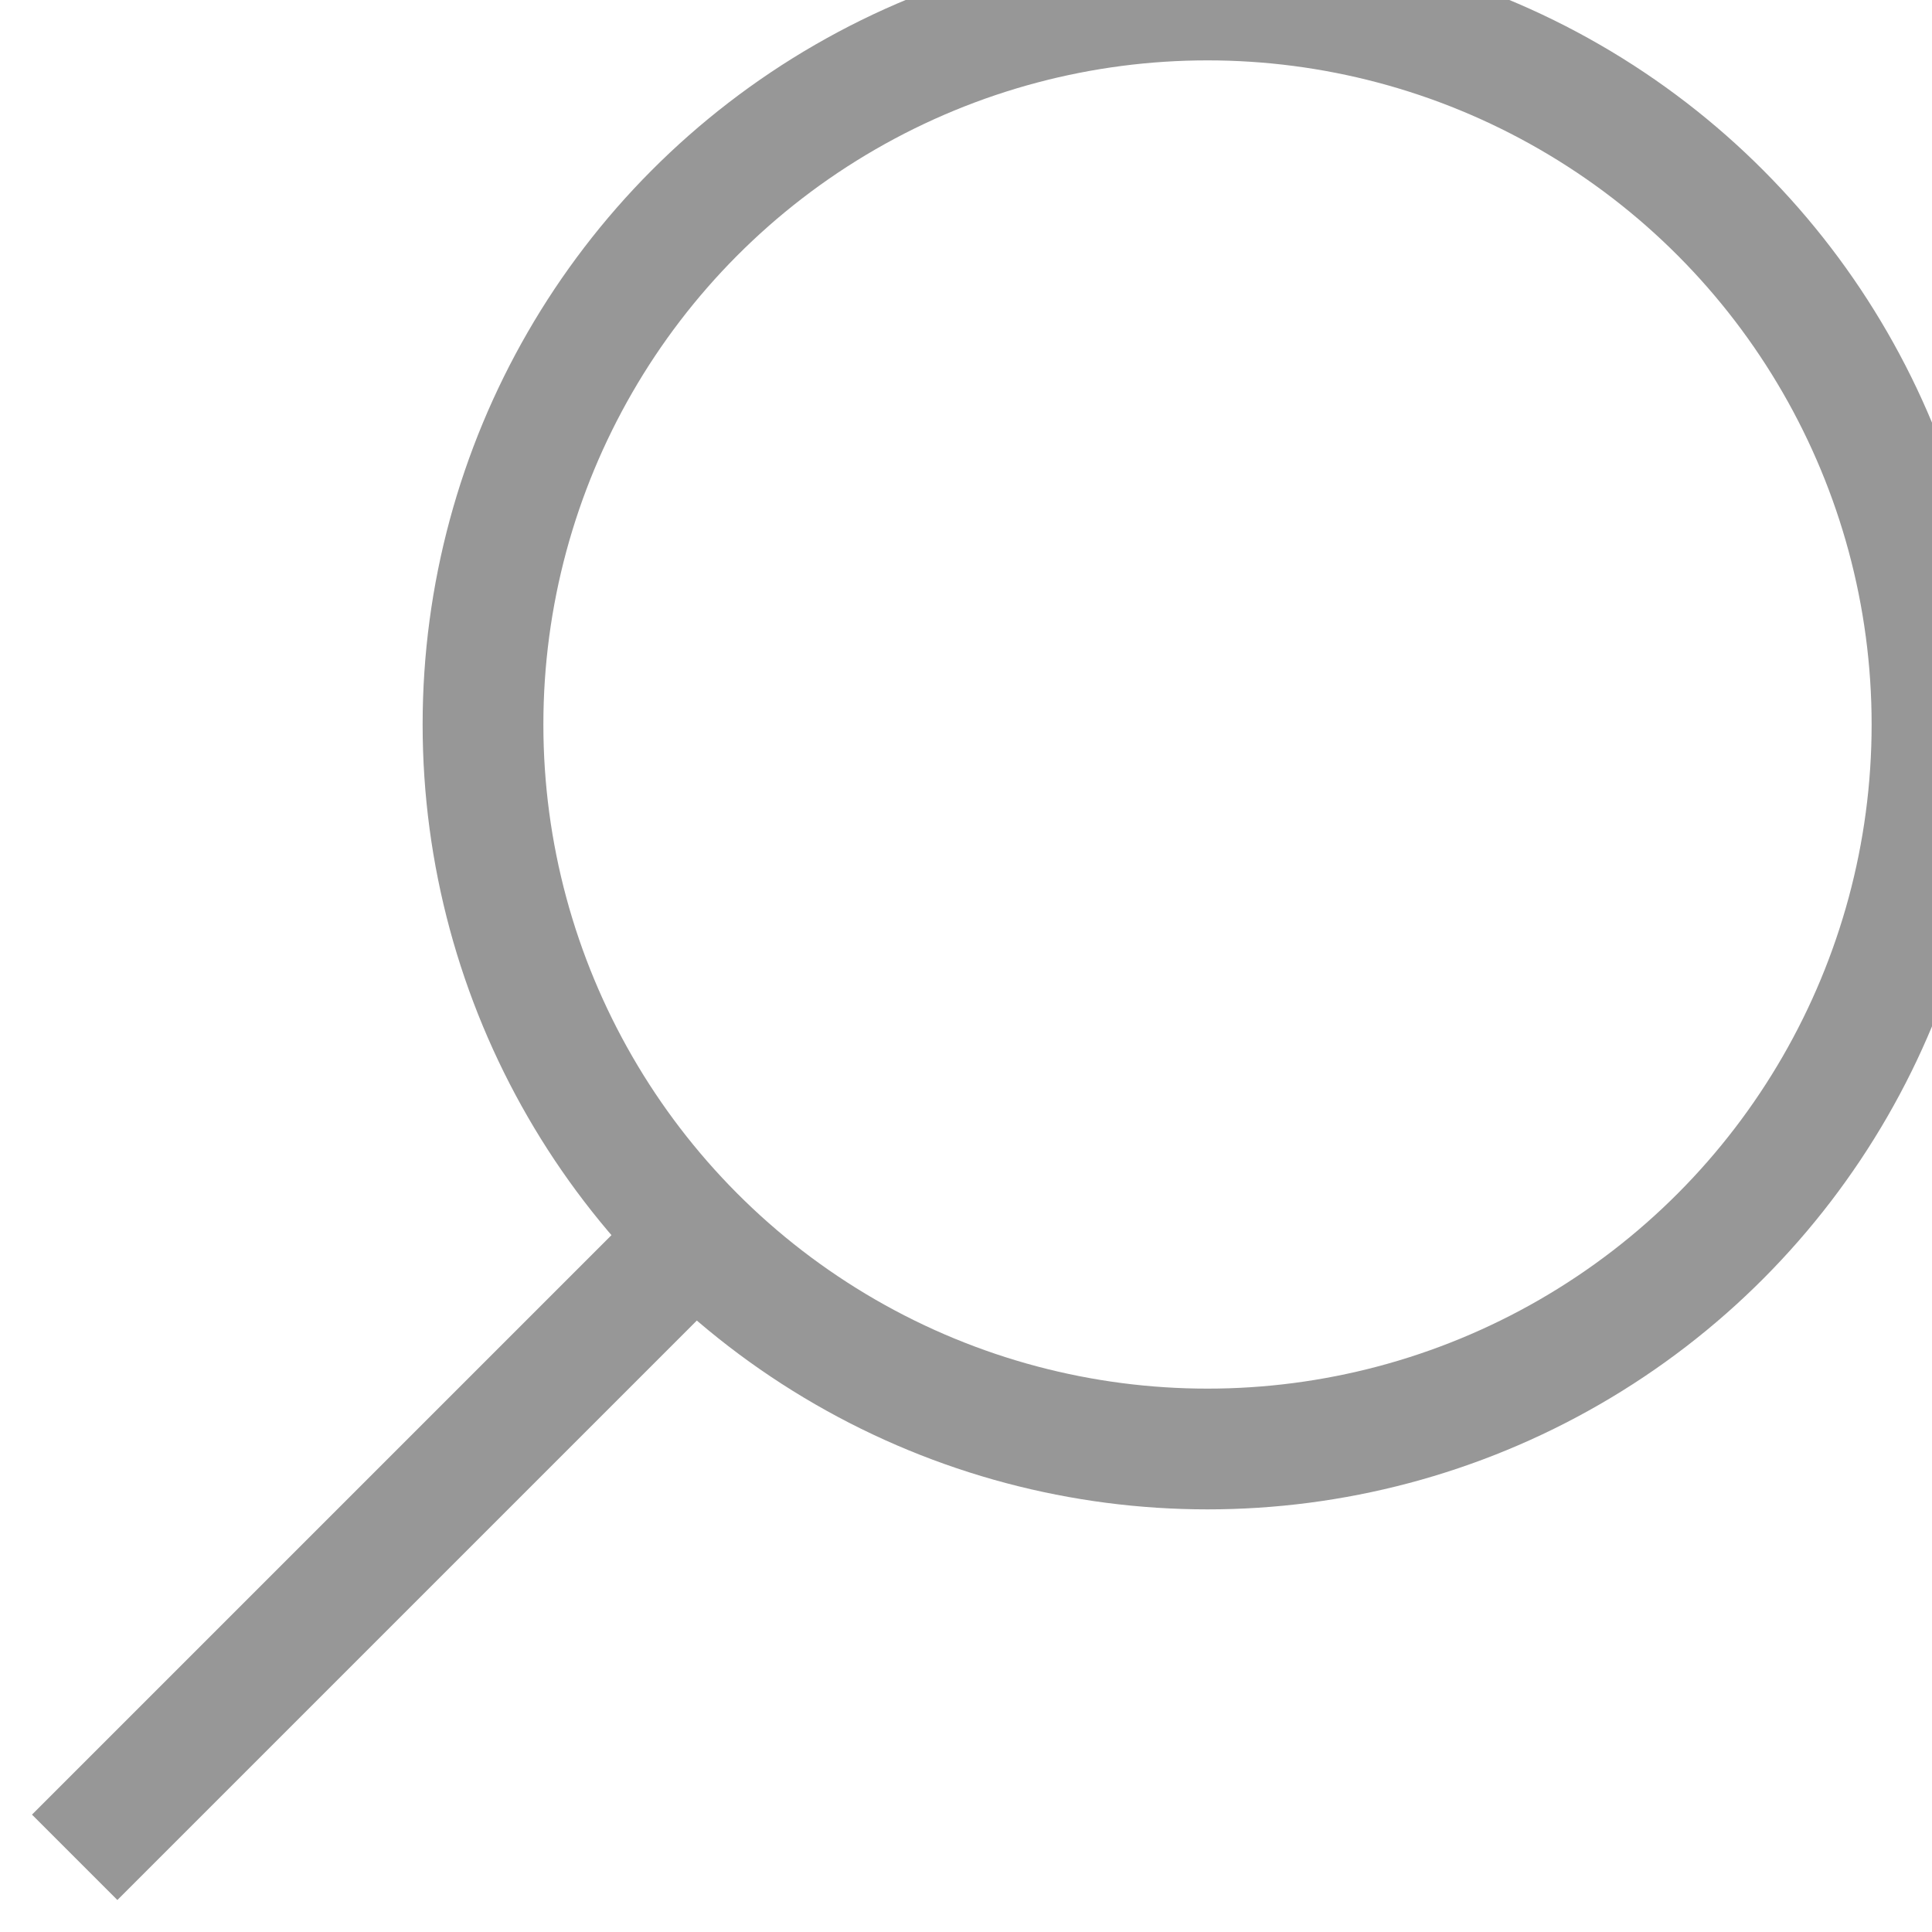 <?xml version="1.0" encoding="UTF-8" standalone="no"?>
<svg width="16px" height="16px" viewBox="0 0 16 16" version="1.1" xmlns="http://www.w3.org/2000/svg" xmlns:xlink="http://www.w3.org/1999/xlink" xmlns:sketch="http://www.bohemiancoding.com/sketch/ns">
    <!-- Generator: Sketch 3.3 (11970) - http://www.bohemiancoding.com/sketch -->
    <title>Oval 2 + Line</title>
    <desc>Created with Sketch.</desc>
    <defs></defs>
    <g id="icons" stroke="none" stroke-width="1" fill="none" fill-rule="evenodd" sketch:type="MSPage">
        <g id="Artboard-1" sketch:type="MSArtboardGroup" transform="translate(-716, -265)" stroke="#979797">
            <g id="Oval-2-+-Line" sketch:type="MSLayerGroup" transform="translate(716, 265)">
                <ellipse id="Oval-2" sketch:type="MSShapeGroup" cx="10" cy="6" rx="6" ry="6"></ellipse>
                <path d="M5.5,10.5 L0.972,15.028" id="Line" stroke-linecap="square" sketch:type="MSShapeGroup"></path>
            </g>
        </g>
    </g>
</svg>